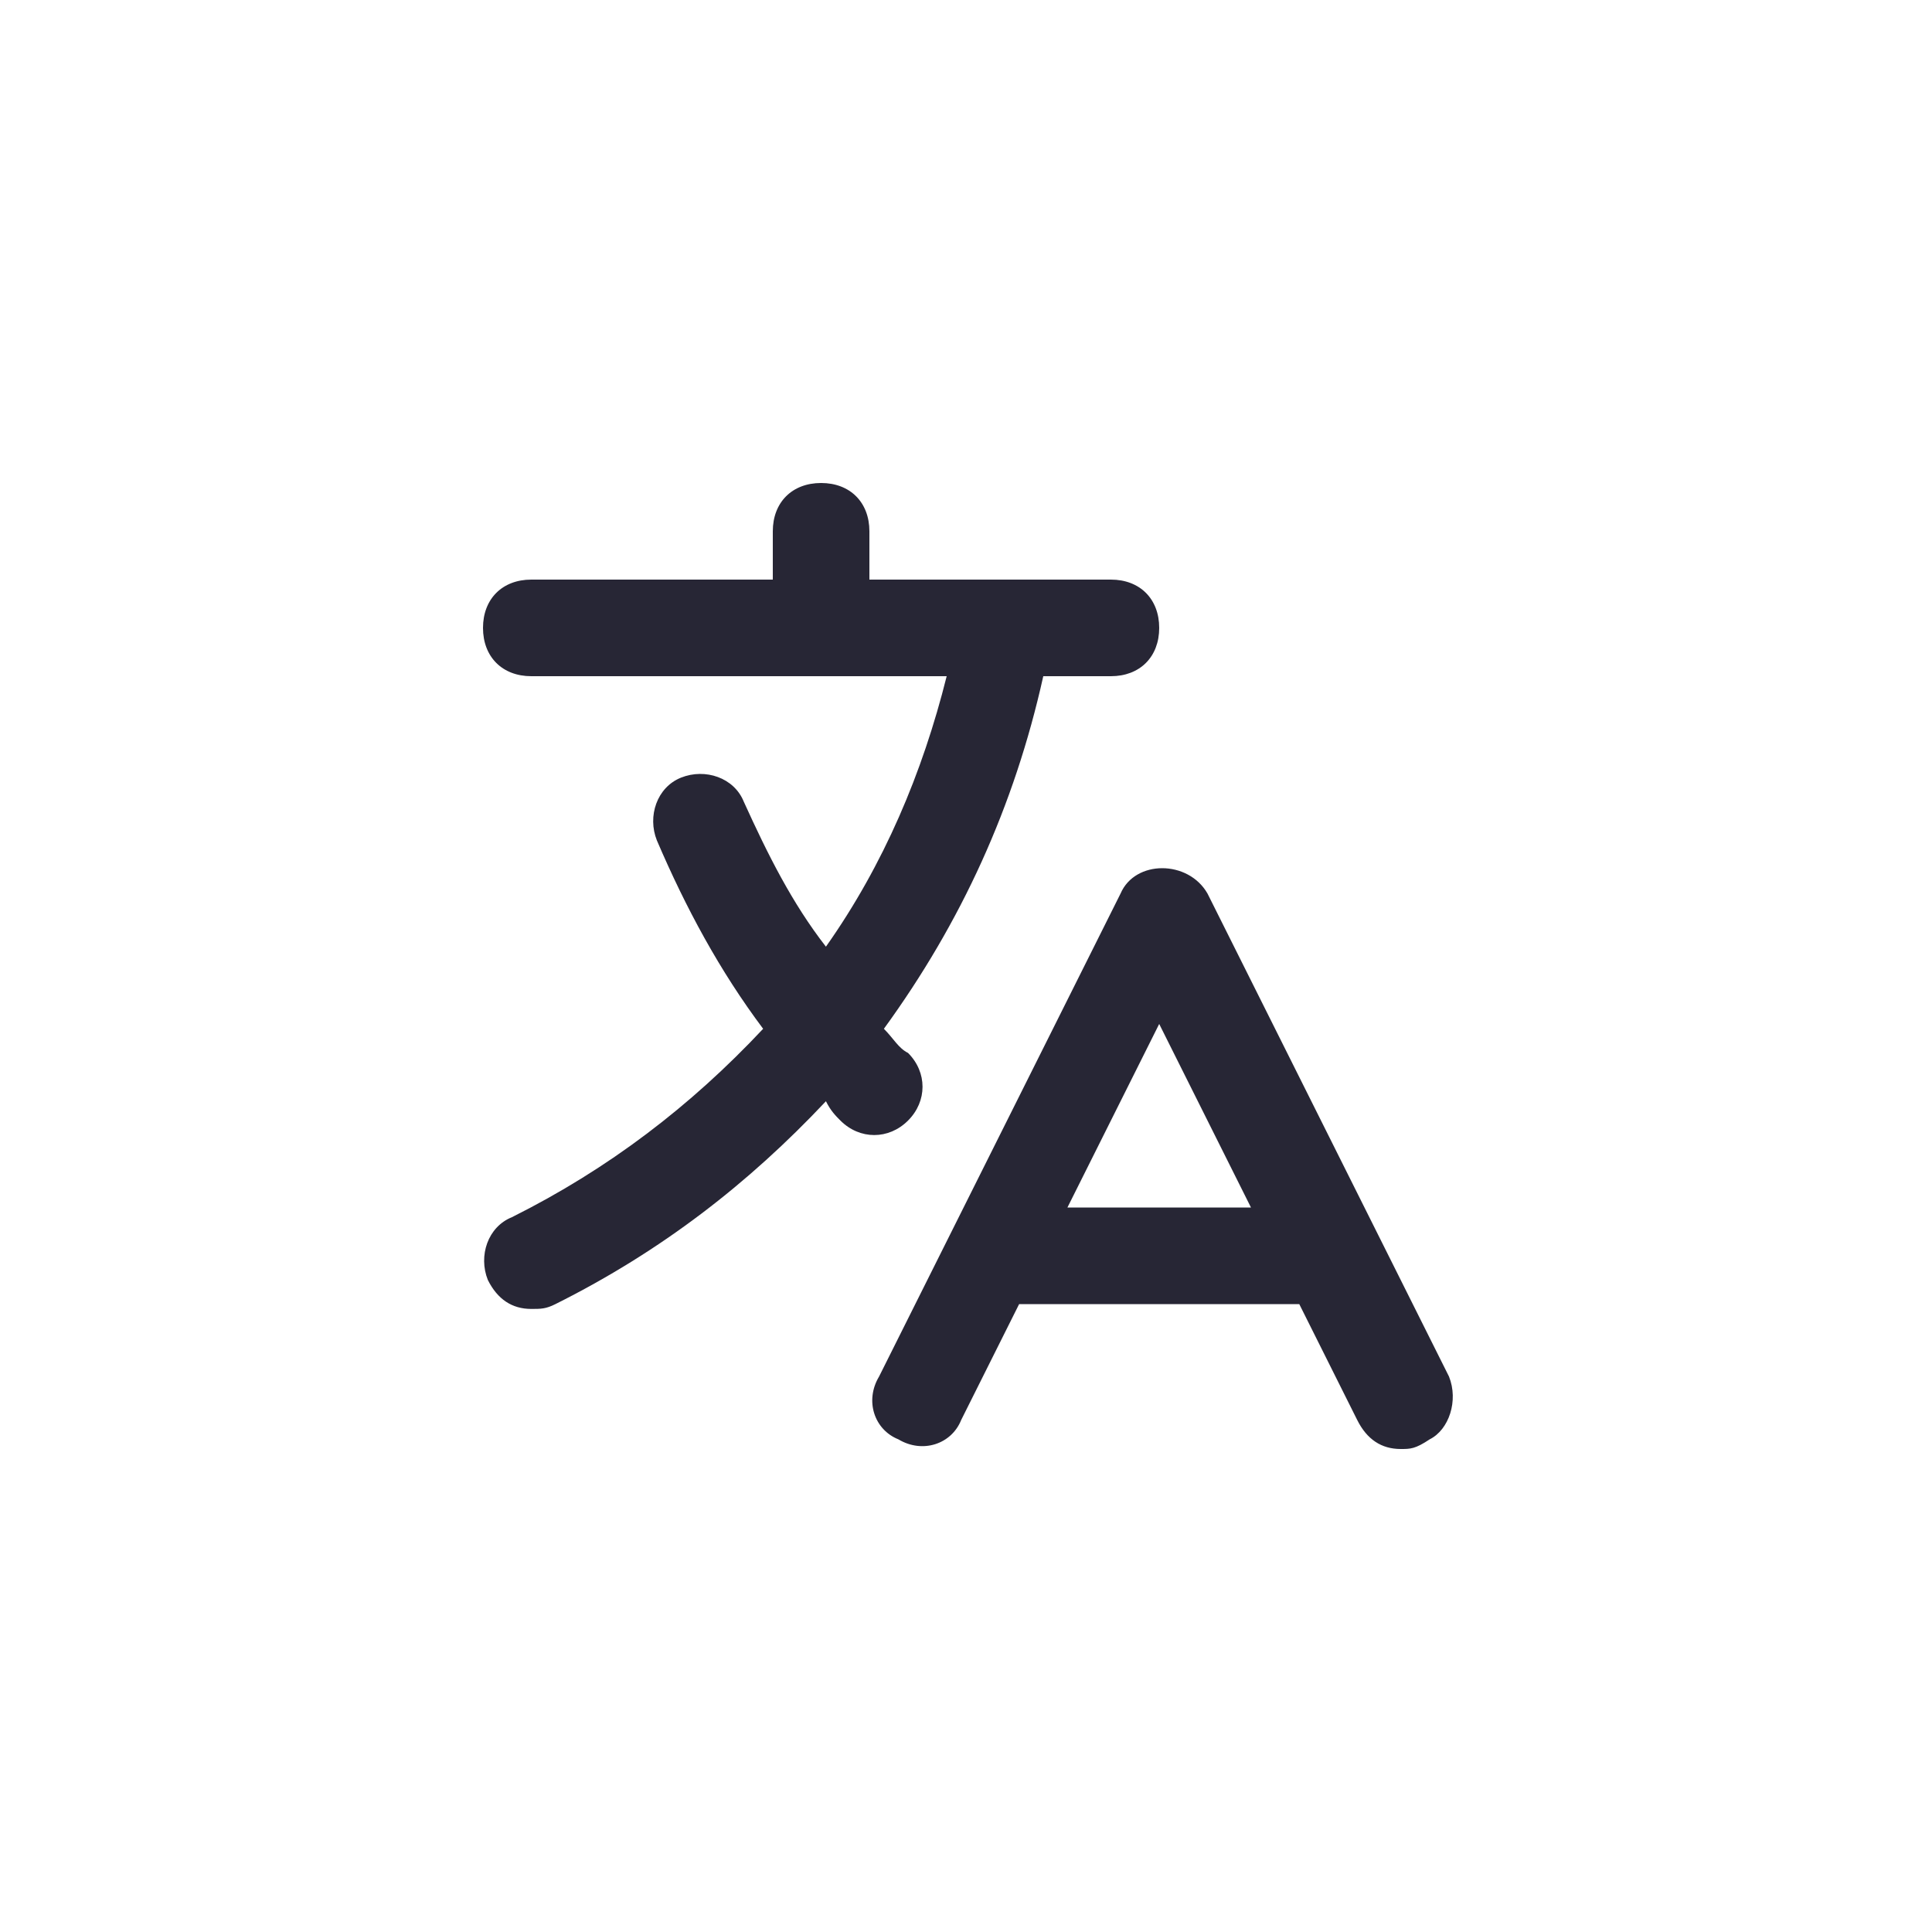 <?xml version="1.0" encoding="utf-8"?>
<!-- Generator: Adobe Illustrator 25.0.1, SVG Export Plug-In . SVG Version: 6.00 Build 0)  -->
<svg version="1.1" id="Layer_1" xmlns="http://www.w3.org/2000/svg" xmlns:xlink="http://www.w3.org/1999/xlink" x="0px" y="0px"
	 viewBox="0 0 40 40" style="enable-background:new 0 0 40 40;" xml:space="preserve">
<style type="text/css">
	.st0{fill:none;}
	.st1{fill:#272635;}
</style>
<rect class="st0" width="40" height="40"/>
<path class="st1" d="M29,30c-0.4,0-0.7-0.2-0.9-0.6L26.9,27h-5.8l-1.2,2.4c-0.2,0.5-0.8,0.7-1.3,0.4c-0.5-0.2-0.7-0.8-0.4-1.3l1.5-3
	l0,0l3.5-7c0.3-0.7,1.4-0.7,1.8,0l3.5,7l0,0l1.5,3c0.2,0.5,0,1.1-0.4,1.3C29.3,30,29.2,30,29,30z M22.1,25h3.8L24,21.2L22.1,25z
	 M11,27.1c-0.4,0-0.7-0.2-0.9-0.6c-0.2-0.5,0-1.1,0.5-1.3c2-1,3.7-2.3,5.2-3.9c-0.9-1.2-1.6-2.5-2.2-3.9c-0.2-0.5,0-1.1,0.5-1.3
	c0.5-0.2,1.1,0,1.3,0.5c0.5,1.1,1,2.1,1.7,3c1.2-1.7,2-3.6,2.5-5.6H11c-0.6,0-1-0.4-1-1s0.4-1,1-1h5v-1c0-0.6,0.4-1,1-1s1,0.4,1,1v1
	h2.7l0,0H23c0.6,0,1,0.4,1,1s-0.4,1-1,1h-1.4c-0.6,2.7-1.7,5.1-3.3,7.3c0.2,0.2,0.3,0.4,0.5,0.5c0.4,0.4,0.4,1,0,1.4s-1,0.4-1.4,0
	c-0.1-0.1-0.2-0.2-0.3-0.4c-1.6,1.7-3.4,3.1-5.6,4.2C11.3,27.1,11.2,27.1,11,27.1z"/>
</svg>
